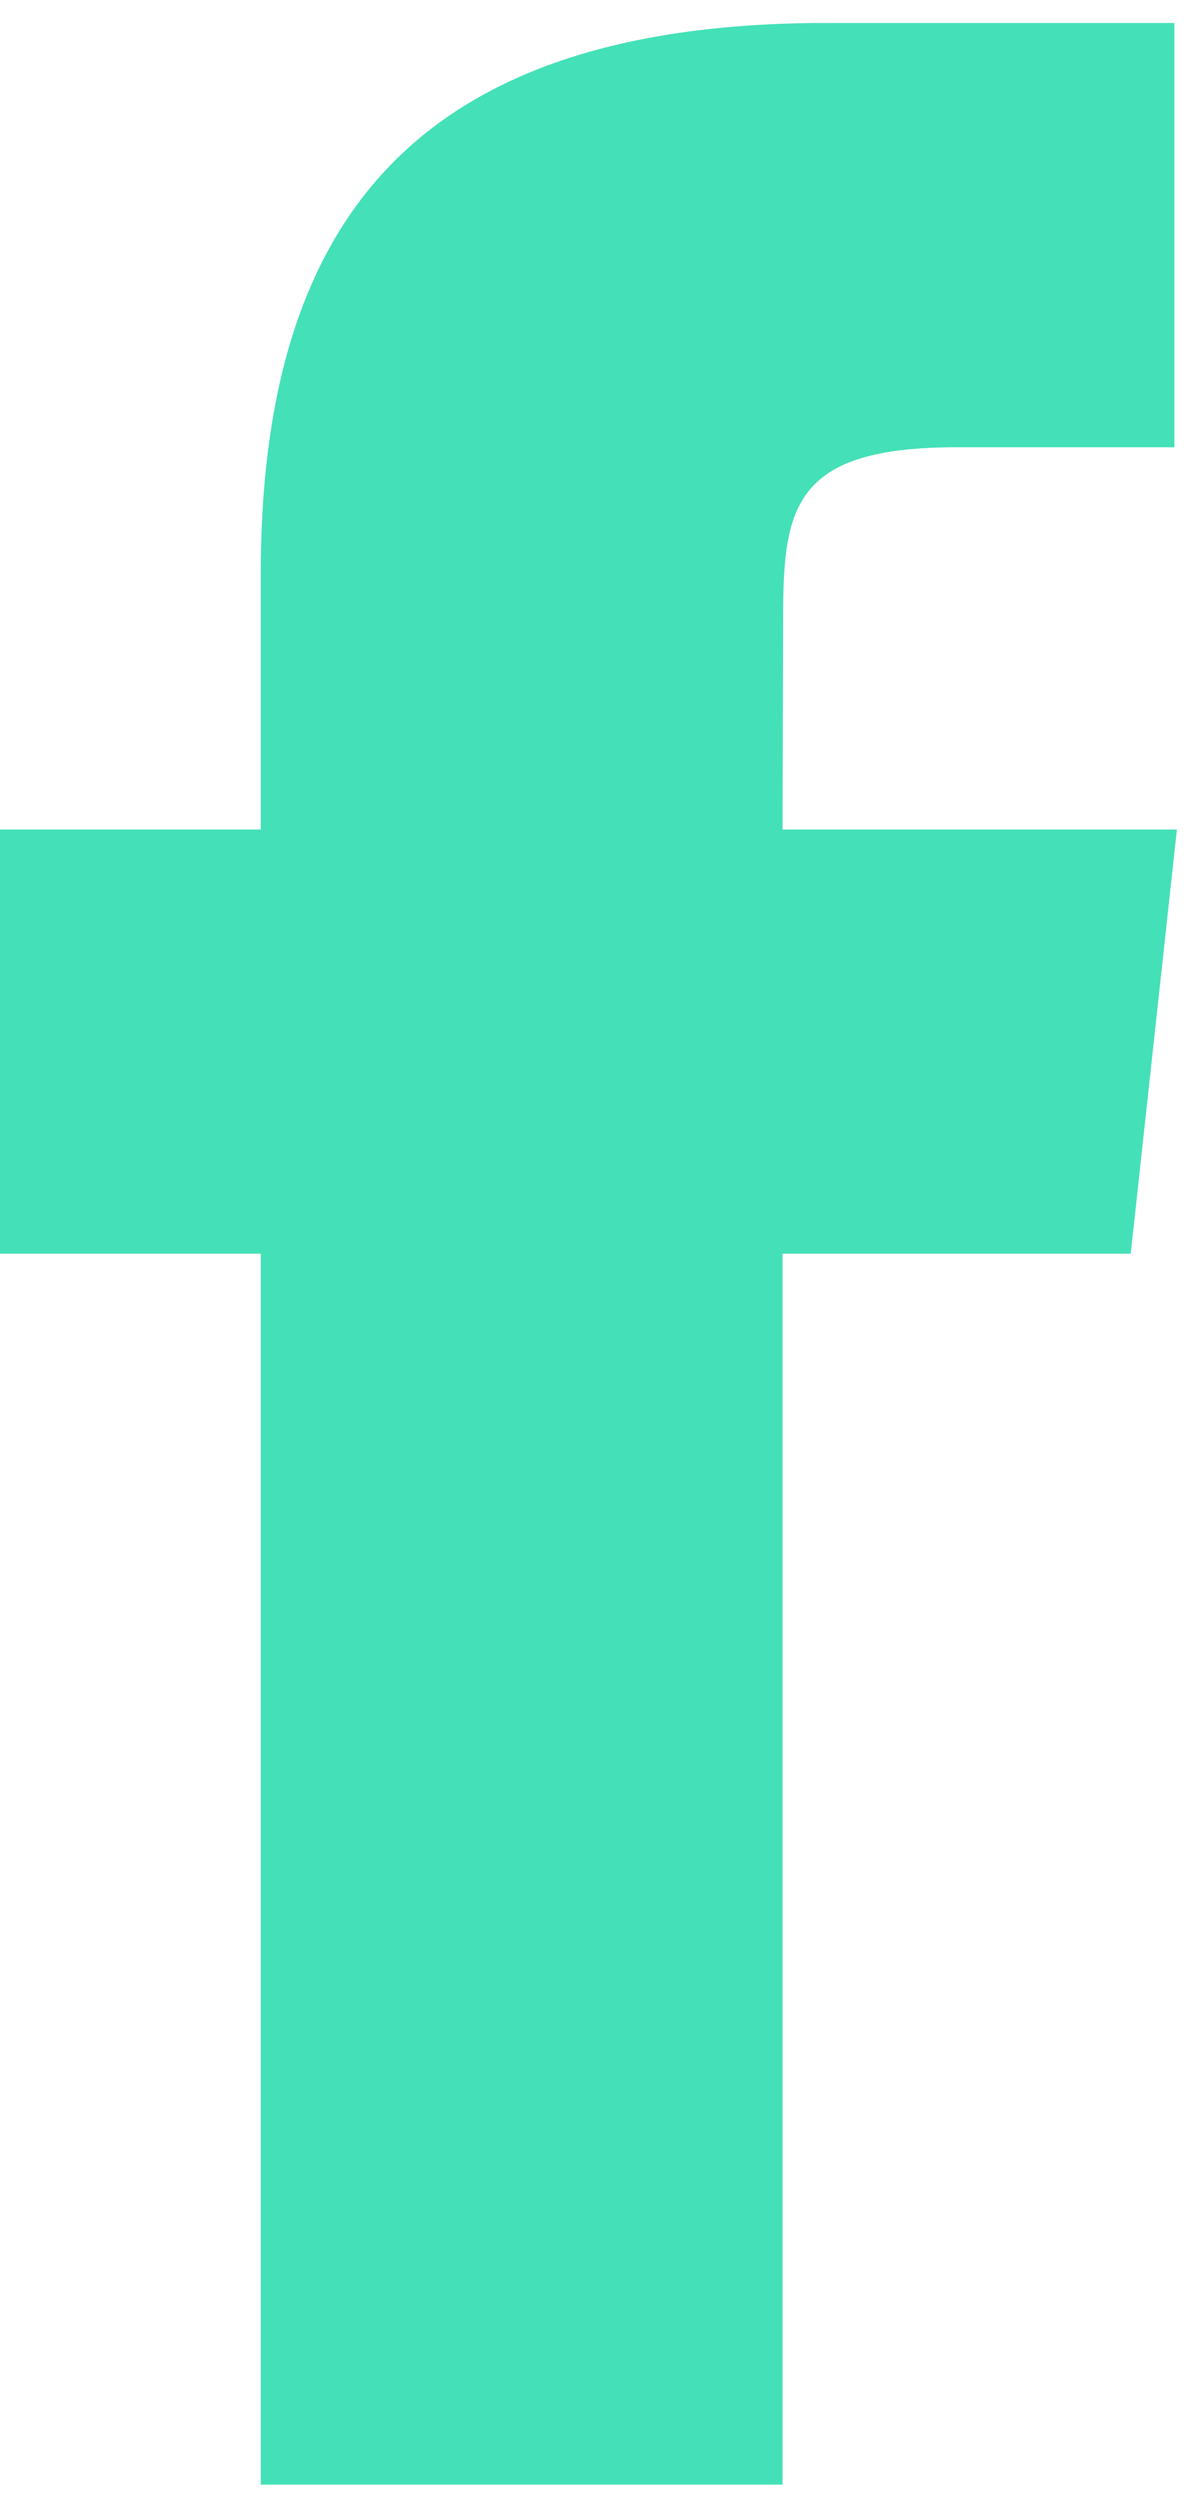 <svg width="10" height="21" viewBox="0 0 10 21" fill="none" xmlns="http://www.w3.org/2000/svg">
<path fill-rule="evenodd" clip-rule="evenodd" d="M6.576 20.871V10.531H9.502L9.89 6.968H6.576L6.581 5.184C6.581 4.255 6.672 3.757 8.04 3.757H9.869V0.193H6.943C3.428 0.193 2.191 1.921 2.191 4.829V6.968H0V10.531H2.191V20.871H6.576Z" fill="#44E0B7"/>
</svg>
